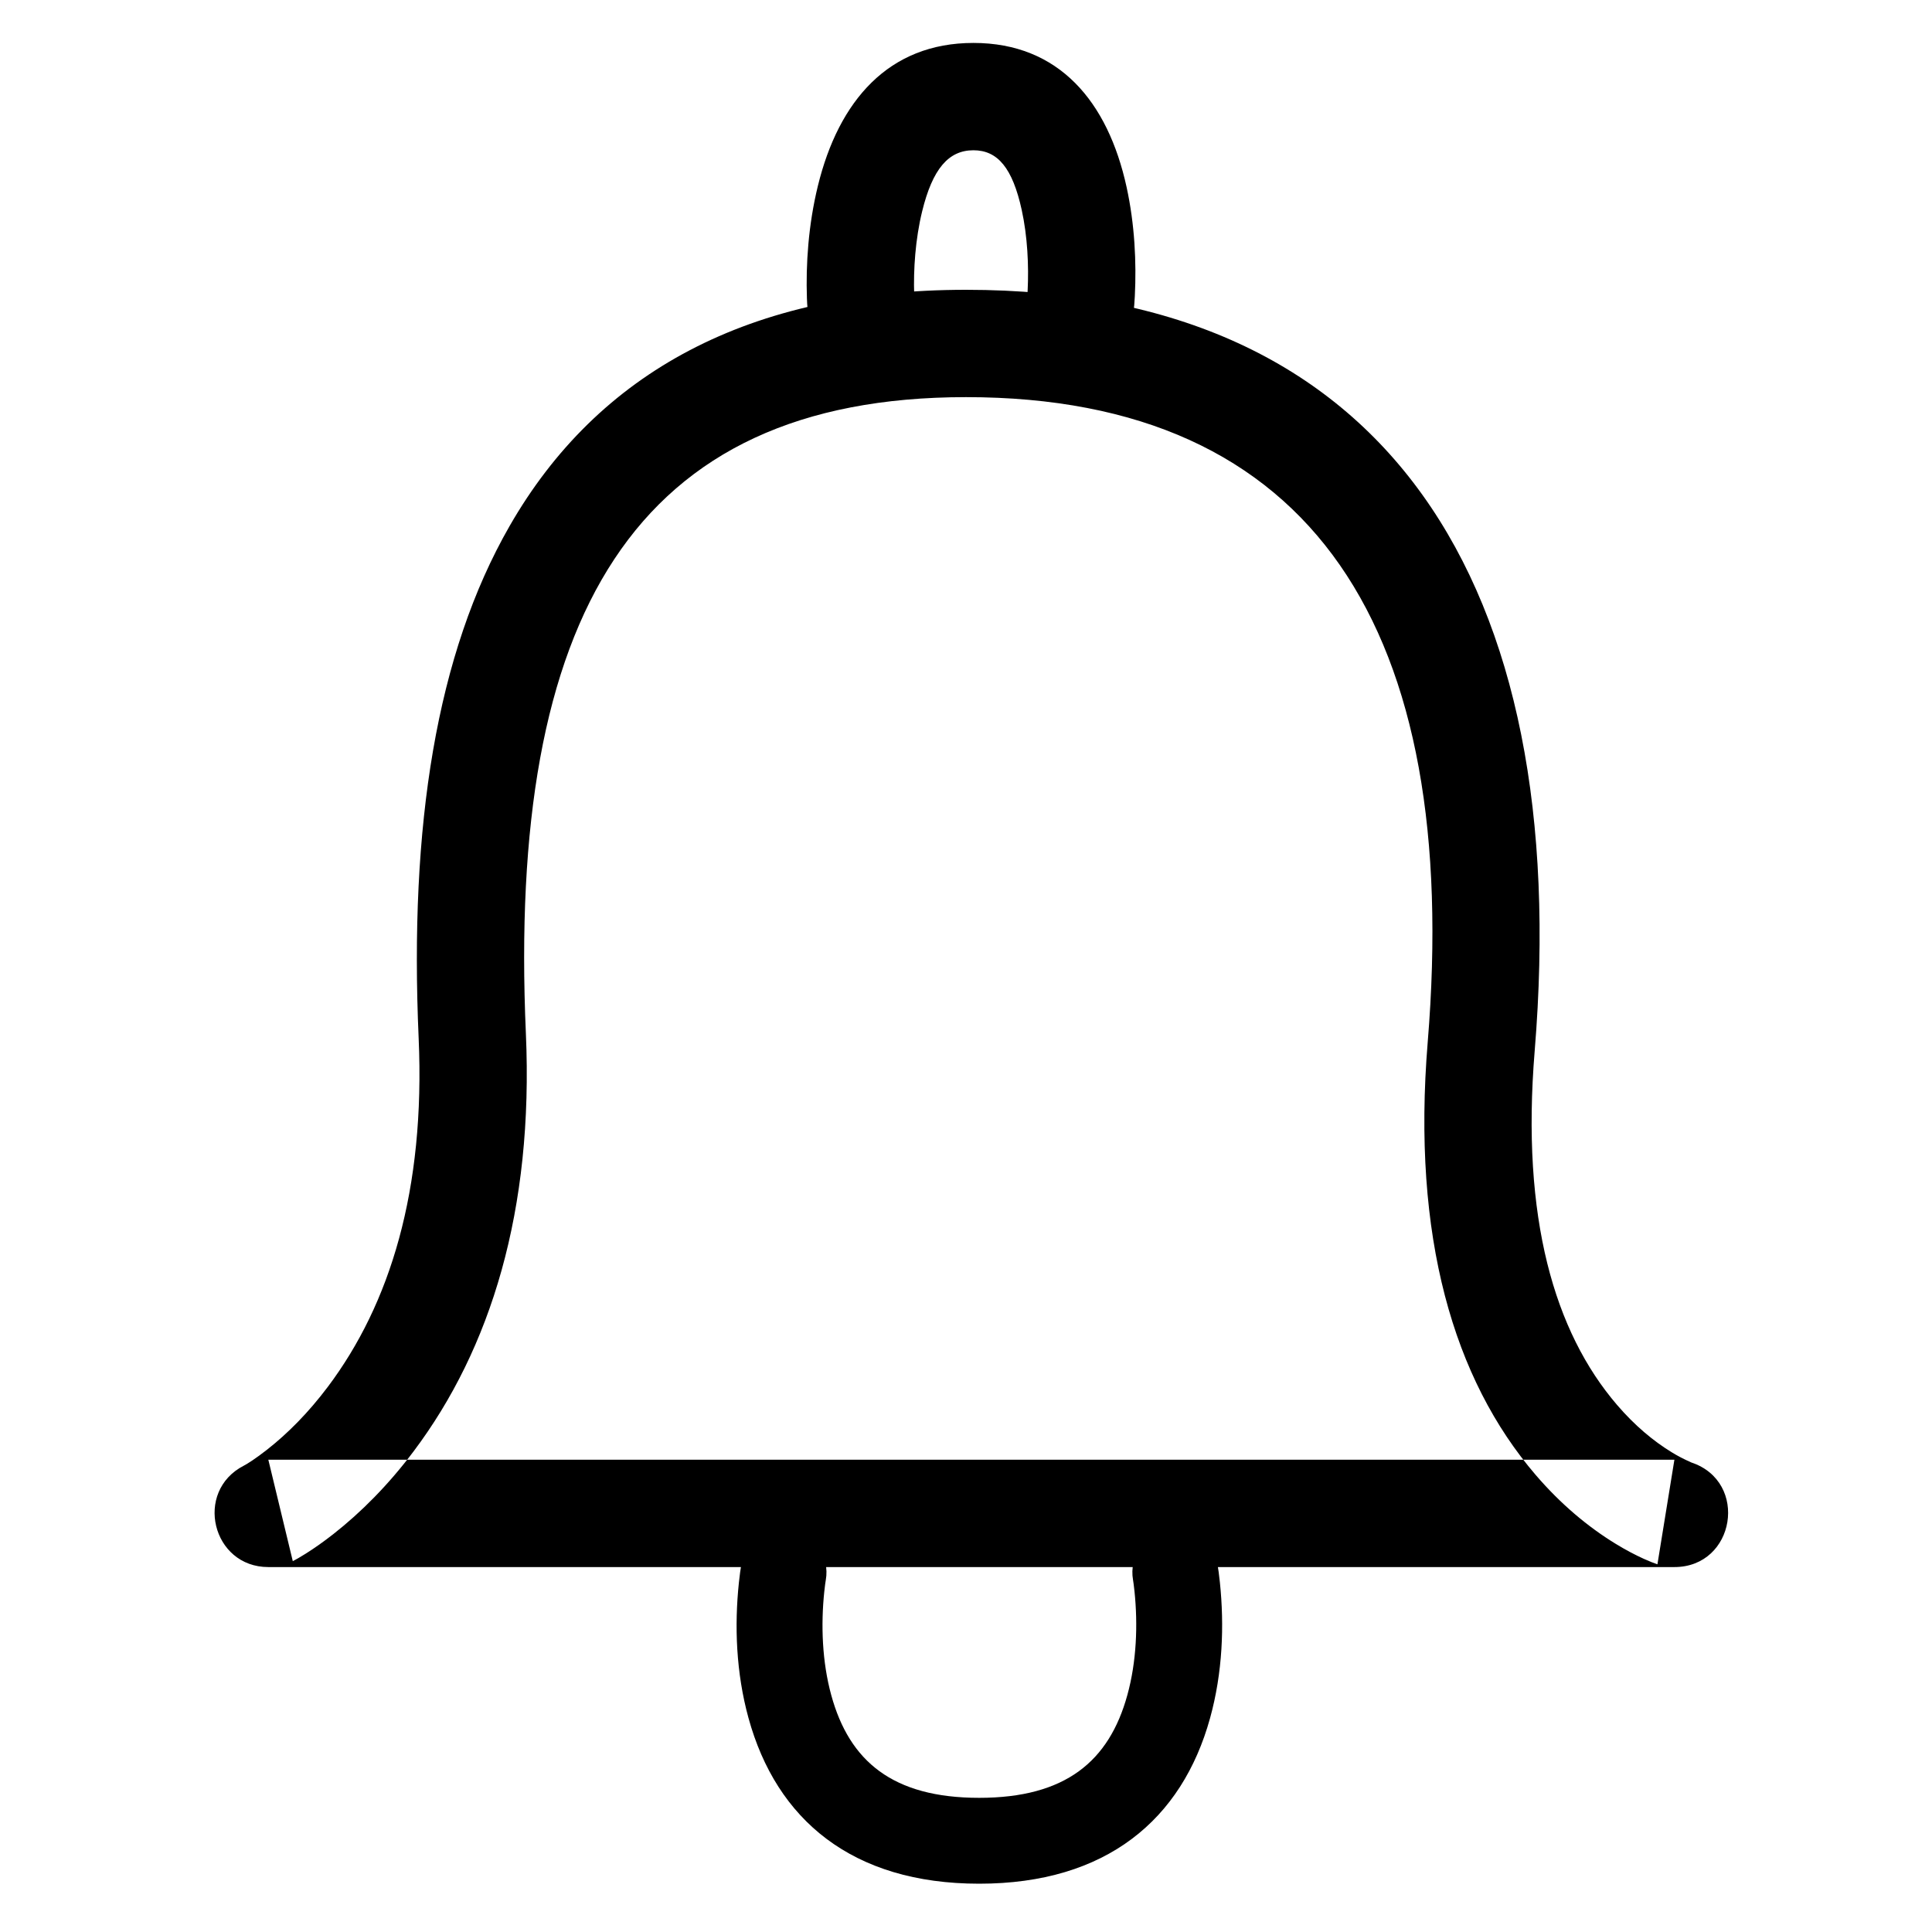 <?xml version="1.0" encoding="UTF-8"?>
<svg width="180px" height="180px" viewBox="0 0 180 180" version="1.1" xmlns="http://www.w3.org/2000/svg" xmlns:xlink="http://www.w3.org/1999/xlink">
    <!-- Generator: Sketch 40.1 (33804) - http://www.bohemiancoding.com/sketch -->
    <title>alarm</title>
    <desc>Created with Sketch.</desc>
    <defs></defs>
    <g id="iconos" stroke="none" stroke-width="1" fill="none" fill-rule="evenodd">
        <g id="alarm">
            <path d="" id="Path-13" stroke="#979797"></path>
            <path d="M28.482,144.751 C29.278,144.251 30.146,143.642 31.068,142.919 C33.635,140.904 36.178,138.353 38.536,135.217 C45.724,125.654 49.722,112.761 48.995,96.28 C47.283,57.47 59.027,37 90,37 C122.388,37 136.171,58.709 133.017,97.09 C131.524,115.248 135.435,128.502 143.057,137.394 C145.411,140.14 147.958,142.263 150.534,143.837 C151.465,144.406 152.344,144.868 153.153,145.234 C153.689,145.476 154.117,145.643 154.419,145.743 L156,136 L25,136 L27.279,145.45 C27.557,145.308 27.964,145.077 28.482,144.751 Z M25,146 L156,146 C161.672,146 162.962,138.05 157.581,136.257 C156.833,135.923 156.319,135.653 155.749,135.304 C154.038,134.259 152.297,132.808 150.65,130.886 C144.831,124.098 141.702,113.494 142.983,97.91 C146.564,54.348 129.2,27 90,27 C69.859,27 55.703,34.67 47.476,49.012 C40.635,60.937 38.132,76.934 39.005,96.72 C39.63,110.884 36.338,121.498 30.543,129.208 C28.727,131.623 26.798,133.558 24.894,135.052 C23.816,135.899 23.042,136.385 22.721,136.55 C18.048,138.943 19.75,146 25,146 Z" id="Path-14" fill="#000000"></path>
            <path d="" id="Path-15" stroke="#979797"></path>
            <path d="M85.173,27.443 C85.094,25.137 85.277,22.293 85.915,19.689 C86.884,15.731 88.373,14 90.693,14 C92.955,14 94.338,15.659 95.193,19.568 C95.732,22.033 95.859,24.753 95.742,27.085 C95.729,27.337 95.718,27.499 95.713,27.556 C95.468,30.307 97.499,32.735 100.249,32.98 C103,33.225 105.428,31.194 105.673,28.444 C105.689,28.262 105.71,27.971 105.729,27.586 C105.887,24.445 105.722,20.906 104.962,17.432 C103.221,9.466 98.662,4 90.693,4 C82.781,4 78.14,9.394 76.202,17.311 C75.308,20.959 75.071,24.644 75.179,27.785 C75.187,28.021 75.196,28.199 75.203,28.313 C75.376,31.069 77.75,33.163 80.506,32.99 C83.262,32.817 85.356,30.443 85.183,27.687 C85.182,27.665 85.178,27.581 85.173,27.443 Z" id="Path-16" fill="#000000"></path>
            <path d="M68.841,147.449 C68.42,151.458 68.572,155.83 69.734,160.059 C72.335,169.535 79.395,175.5 91.227,175.5 C103.056,175.5 110.123,169.539 112.741,160.066 C113.913,155.827 114.071,151.447 113.655,147.434 C113.579,146.695 113.499,146.139 113.438,145.799 C113.051,143.624 110.973,142.175 108.799,142.562 C106.624,142.949 105.175,145.027 105.562,147.201 C105.59,147.357 105.642,147.722 105.698,148.259 C106.02,151.364 105.895,154.805 105.03,157.934 C103.33,164.086 99.283,167.5 91.227,167.5 C83.172,167.5 79.136,164.09 77.448,157.941 C76.591,154.82 76.472,151.386 76.797,148.283 C76.854,147.738 76.908,147.367 76.937,147.209 C77.328,145.034 75.883,142.955 73.709,142.563 C71.534,142.172 69.455,143.617 69.063,145.791 C69.001,146.136 68.919,146.7 68.841,147.449 Z" id="Path-17" fill="#000000"></path>
        </g>
    </g>
</svg>